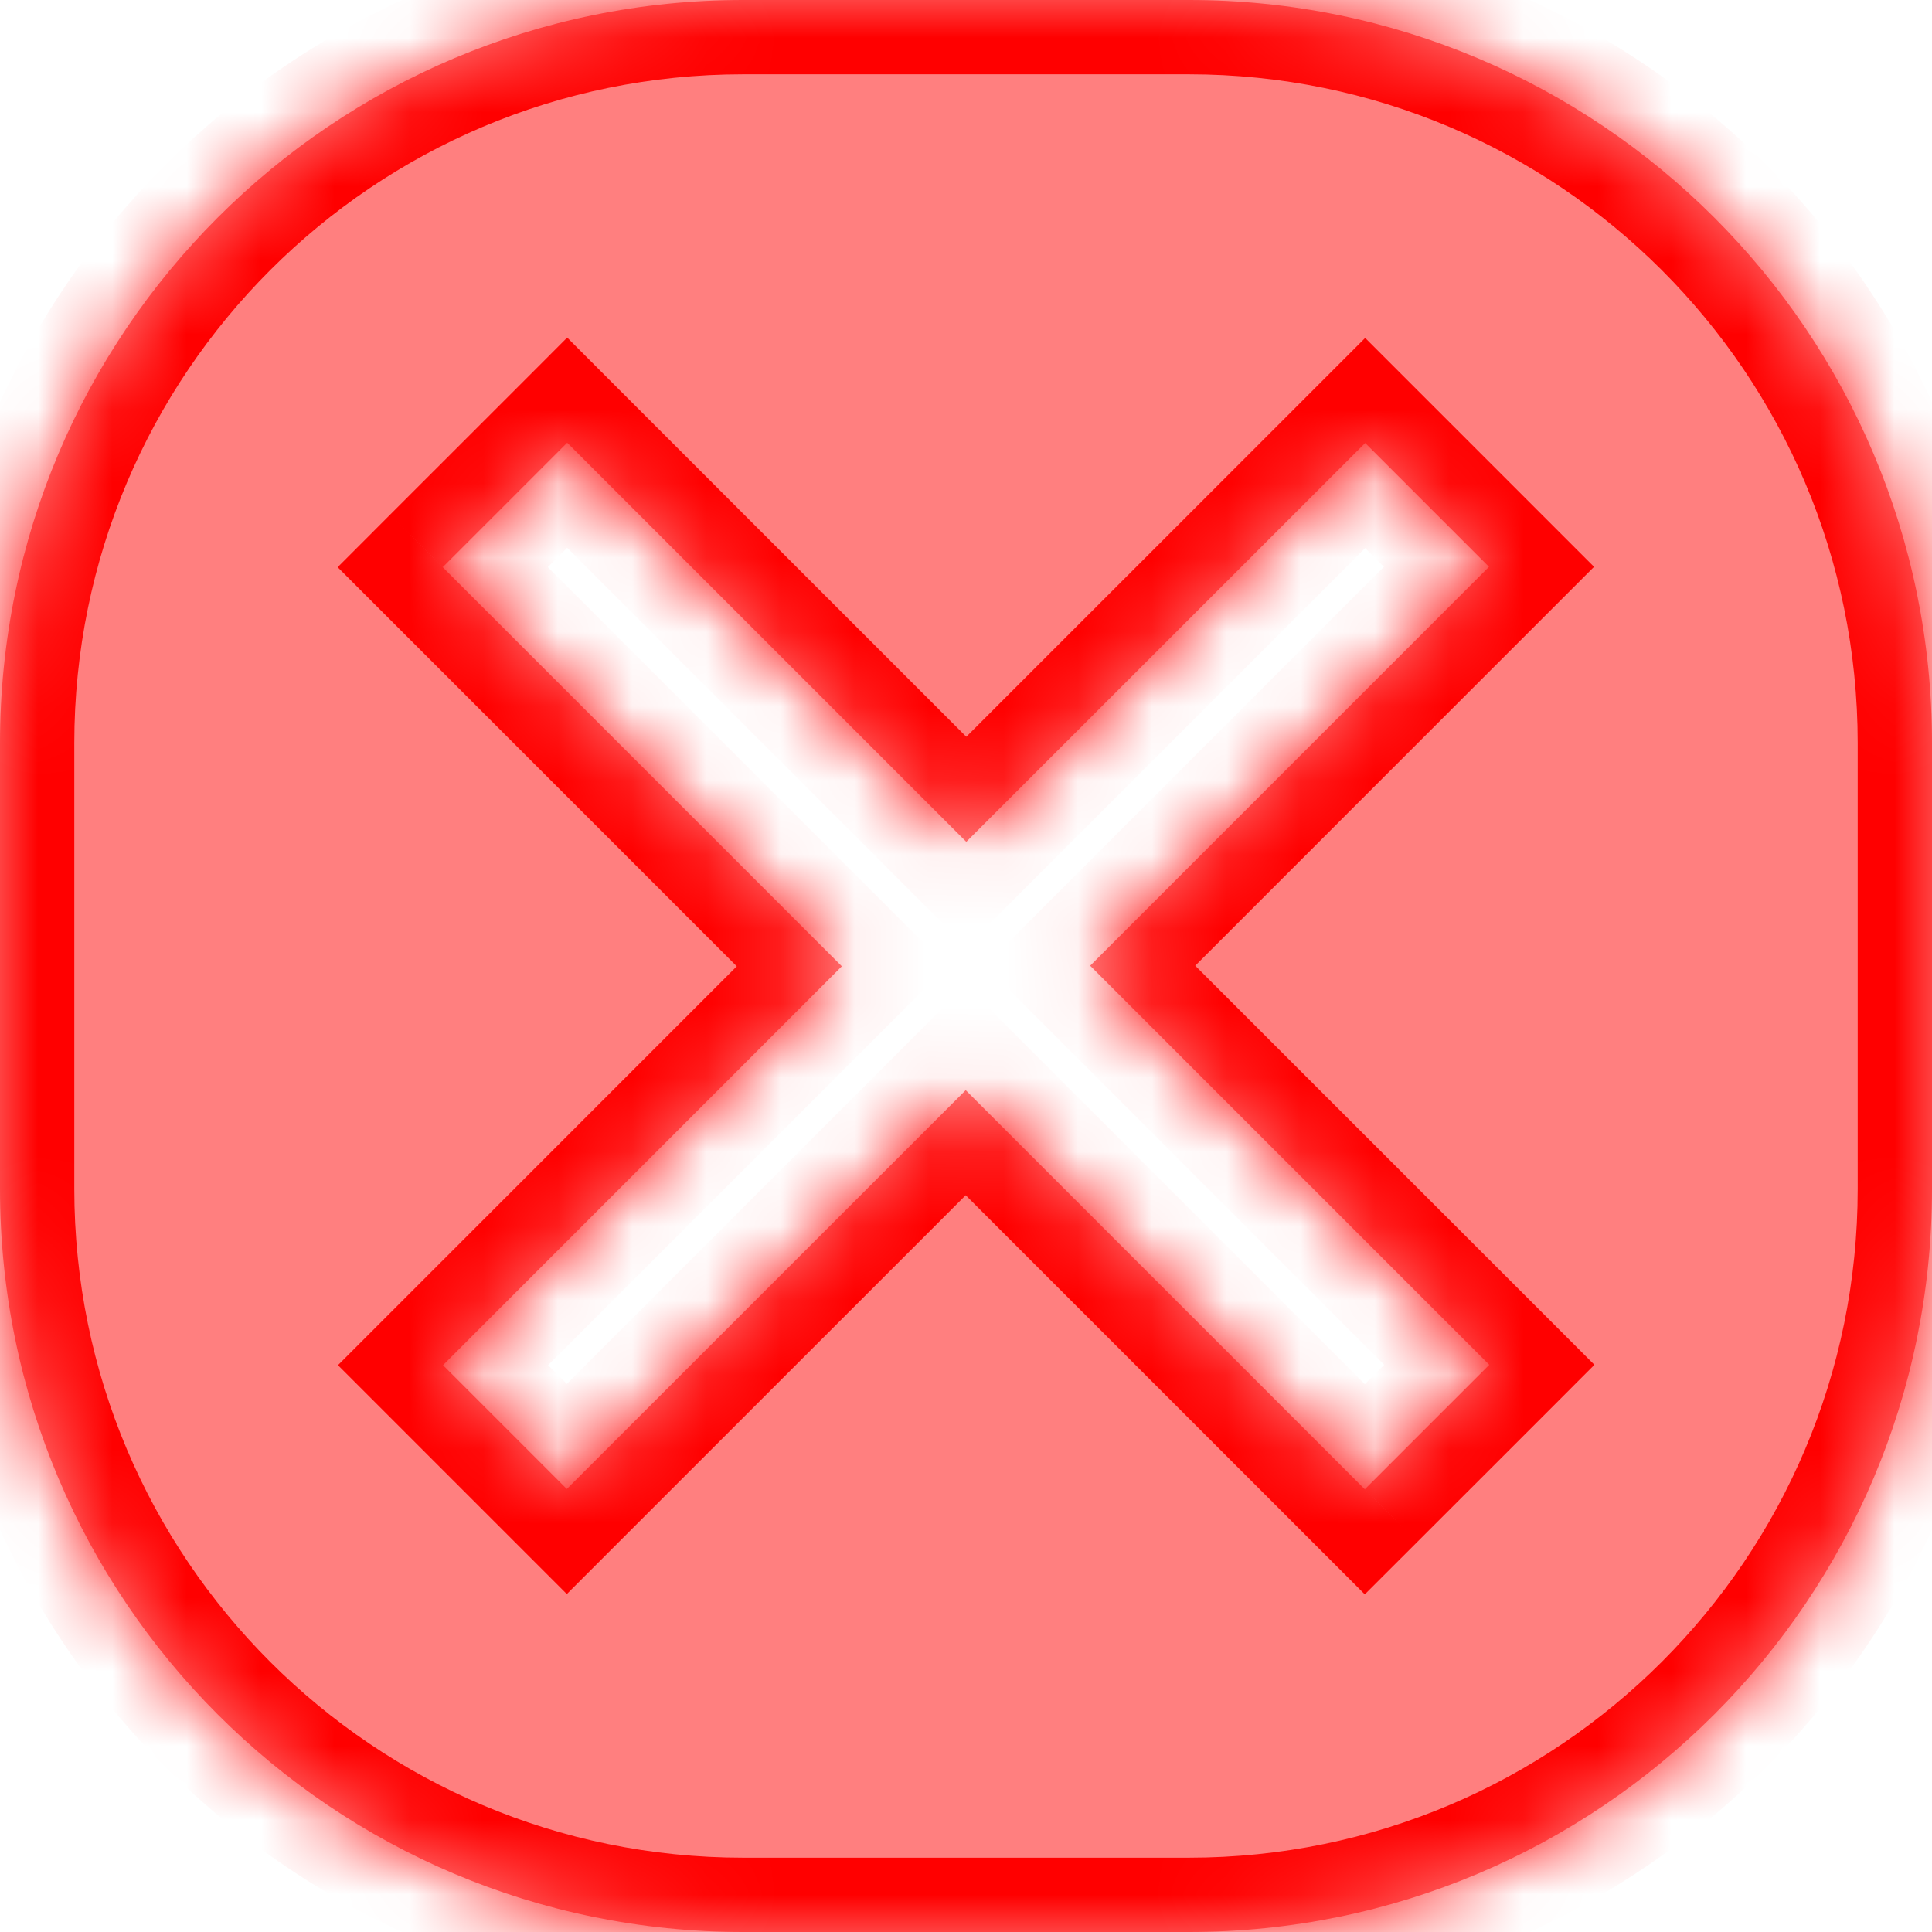 <svg width="26" height="26" viewBox="0 0 26 26" fill="none" xmlns="http://www.w3.org/2000/svg">
<mask id="path-1-inside-1_120_6497" fill="white">
<path fill-rule="evenodd" clip-rule="evenodd" d="M10 0C4.477 0 0 4.477 0 10V16C0 21.523 4.477 26 10 26H16C21.523 26 26 21.523 26 16V10C26 4.477 21.523 0 16 0H10ZM12.996 14.671L18.367 20.042L20.042 18.367L14.671 12.996L20.038 7.628L18.372 5.962L13.004 11.329L7.633 5.958L5.958 7.633L11.329 13.004L5.962 18.372L7.628 20.038L12.996 14.671Z"/>
</mask>
<path fill-rule="evenodd" clip-rule="evenodd" d="M10 0C4.477 0 0 4.477 0 10V16C0 21.523 4.477 26 10 26H16C21.523 26 26 21.523 26 16V10C26 4.477 21.523 0 16 0H10ZM12.996 14.671L18.367 20.042L20.042 18.367L14.671 12.996L20.038 7.628L18.372 5.962L13.004 11.329L7.633 5.958L5.958 7.633L11.329 13.004L5.962 18.372L7.628 20.038L12.996 14.671Z" fill="#FF0000" fill-opacity="0.5"/>
<path d="M18.367 20.042L17.66 20.749L18.367 21.456L19.075 20.749L18.367 20.042ZM12.996 14.671L13.703 13.963L12.996 13.256L12.289 13.963L12.996 14.671ZM20.042 18.367L20.75 19.075L21.457 18.367L20.75 17.66L20.042 18.367ZM14.671 12.996L13.964 12.289L13.257 12.996L13.964 13.703L14.671 12.996ZM20.038 7.628L20.745 8.335L21.452 7.628L20.745 6.921L20.038 7.628ZM18.372 5.962L19.079 5.255L18.372 4.548L17.665 5.255L18.372 5.962ZM13.004 11.329L12.297 12.037L13.004 12.744L13.711 12.037L13.004 11.329ZM7.633 5.958L8.34 5.251L7.633 4.543L6.926 5.251L7.633 5.958ZM5.958 7.633L5.251 6.925L4.544 7.633L5.251 8.34L5.958 7.633ZM11.329 13.004L12.037 13.711L12.744 13.004L12.037 12.297L11.329 13.004ZM5.962 18.372L5.255 17.665L4.548 18.372L5.255 19.079L5.962 18.372ZM7.628 20.038L6.921 20.745L7.628 21.452L8.335 20.745L7.628 20.038ZM1 10C1 5.029 5.029 1 10 1V-1C3.925 -1 -1 3.925 -1 10H1ZM1 16V10H-1V16H1ZM10 25C5.029 25 1 20.971 1 16H-1C-1 22.075 3.925 27 10 27V25ZM16 25H10V27H16V25ZM25 16C25 20.971 20.971 25 16 25V27C22.075 27 27 22.075 27 16H25ZM25 10V16H27V10H25ZM16 1C20.971 1 25 5.029 25 10H27C27 3.925 22.075 -1 16 -1V1ZM10 1H16V-1H10V1ZM19.075 19.335L13.703 13.963L12.289 15.378L17.66 20.749L19.075 19.335ZM19.335 17.66L17.66 19.335L19.075 20.749L20.75 19.075L19.335 17.66ZM13.964 13.703L19.335 19.075L20.75 17.66L15.378 12.289L13.964 13.703ZM19.331 6.921L13.964 12.289L15.378 13.703L20.745 8.335L19.331 6.921ZM17.665 6.669L19.331 8.335L20.745 6.921L19.079 5.255L17.665 6.669ZM13.711 12.037L19.079 6.669L17.665 5.255L12.297 10.622L13.711 12.037ZM6.926 6.665L12.297 12.037L13.711 10.622L8.34 5.251L6.926 6.665ZM6.665 8.34L8.34 6.665L6.926 5.251L5.251 6.925L6.665 8.34ZM12.037 12.297L6.665 6.925L5.251 8.34L10.622 13.711L12.037 12.297ZM6.669 19.079L12.037 13.711L10.622 12.297L5.255 17.665L6.669 19.079ZM8.335 19.331L6.669 17.665L5.255 19.079L6.921 20.745L8.335 19.331ZM12.289 13.963L6.921 19.331L8.335 20.745L13.703 15.378L12.289 13.963Z" fill="#FF0000" mask="url(#path-1-inside-1_120_6497)"/>
</svg>
